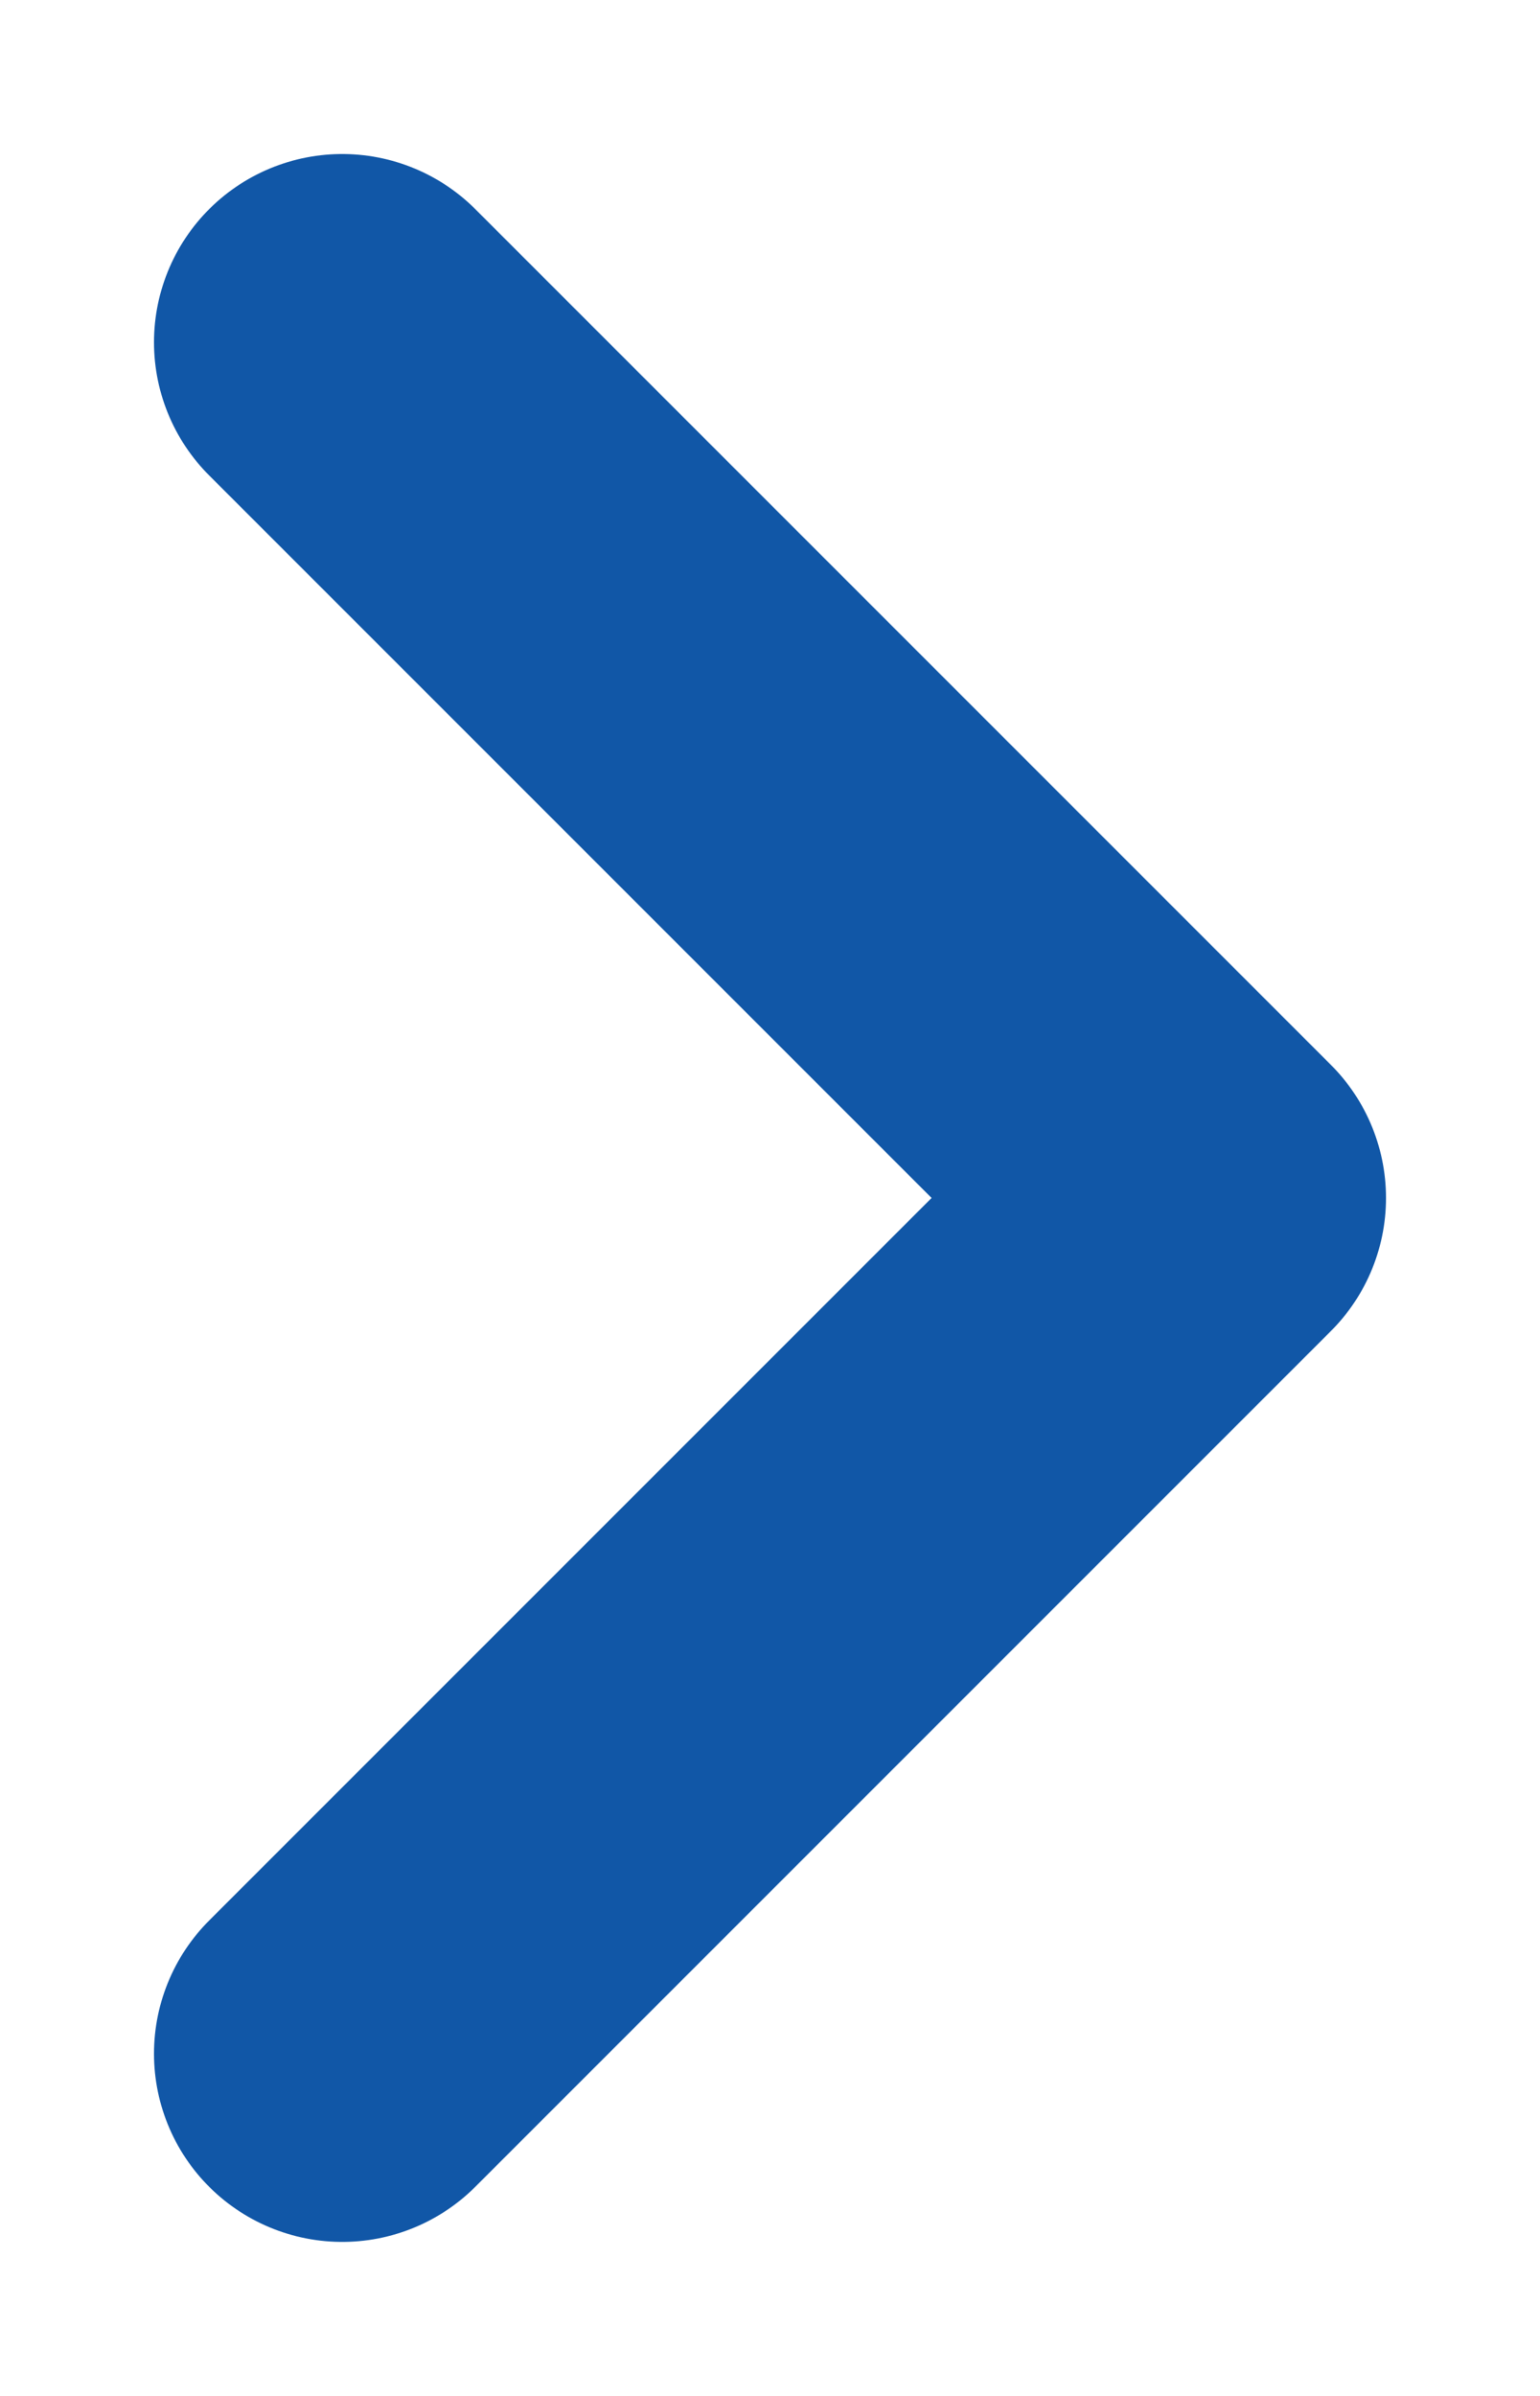 <svg width="9" height="14" viewBox="0 0 9 14" fill="none" xmlns="http://www.w3.org/2000/svg">
<path d="M2 12L7 7L2 2" stroke="#1157A7" stroke-width="2.2" stroke-linecap="round" stroke-linejoin="round"/>
</svg>
